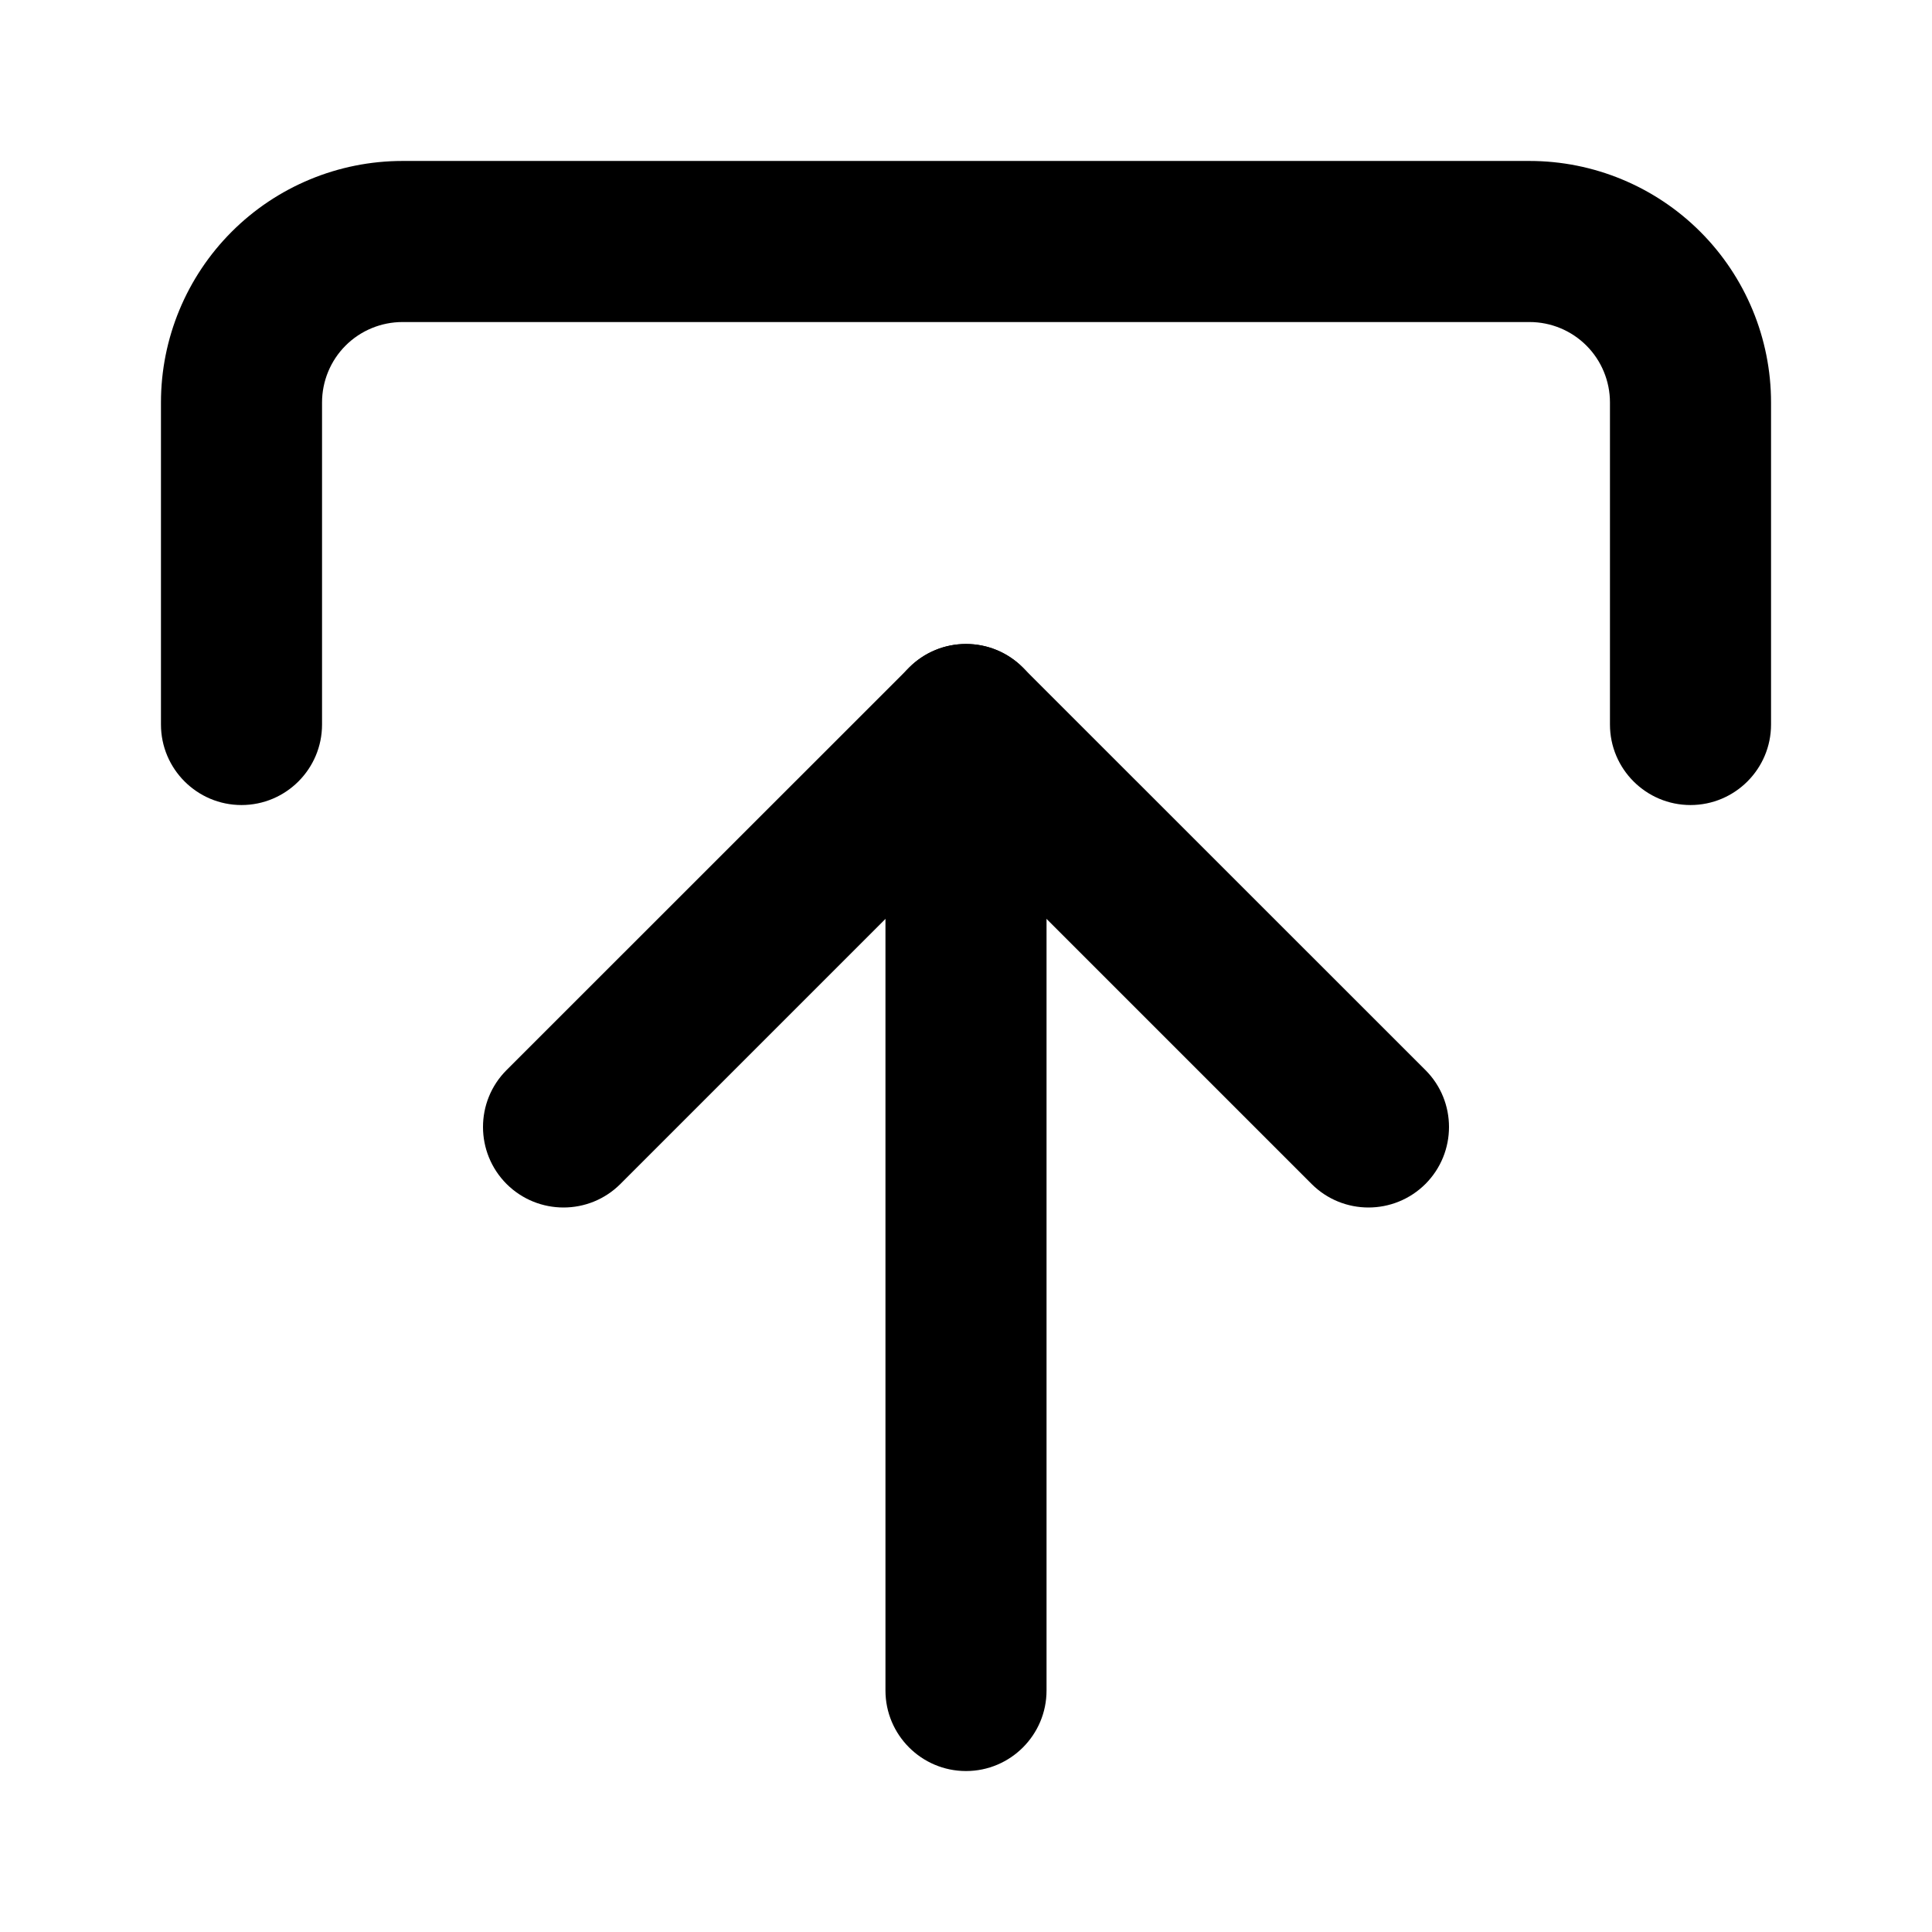 <svg width="16" height="16" viewBox="0 0 16 16"  xmlns="http://www.w3.org/2000/svg">
<path fill-rule="evenodd" clip-rule="evenodd" d="M14 6.667C13.632 6.667 13.333 6.368 13.333 6L13.333 3.333C13.333 3.157 13.263 2.987 13.138 2.862C13.013 2.737 12.844 2.667 12.667 2.667L3.333 2.667C3.157 2.667 2.987 2.737 2.862 2.862C2.737 2.987 2.667 3.157 2.667 3.333L2.667 6C2.667 6.368 2.368 6.667 2 6.667C1.632 6.667 1.333 6.368 1.333 6L1.333 3.333C1.333 2.803 1.544 2.294 1.919 1.919C2.294 1.544 2.803 1.333 3.333 1.333L12.667 1.333C13.197 1.333 13.706 1.544 14.081 1.919C14.456 2.294 14.667 2.803 14.667 3.333L14.667 6C14.667 6.368 14.368 6.667 14 6.667Z"/>
<path fill-rule="evenodd" clip-rule="evenodd" d="M11.805 9.805C11.544 10.065 11.122 10.065 10.862 9.805L8 6.943L5.138 9.805C4.878 10.065 4.456 10.065 4.195 9.805C3.935 9.544 3.935 9.122 4.195 8.862L7.529 5.529C7.789 5.268 8.211 5.268 8.471 5.529L11.805 8.862C12.065 9.122 12.065 9.544 11.805 9.805Z"/>
<path fill-rule="evenodd" clip-rule="evenodd" d="M8 14.667C7.632 14.667 7.333 14.368 7.333 14L7.333 6C7.333 5.632 7.632 5.333 8 5.333C8.368 5.333 8.667 5.632 8.667 6L8.667 14C8.667 14.368 8.368 14.667 8 14.667Z"/>
</svg>

